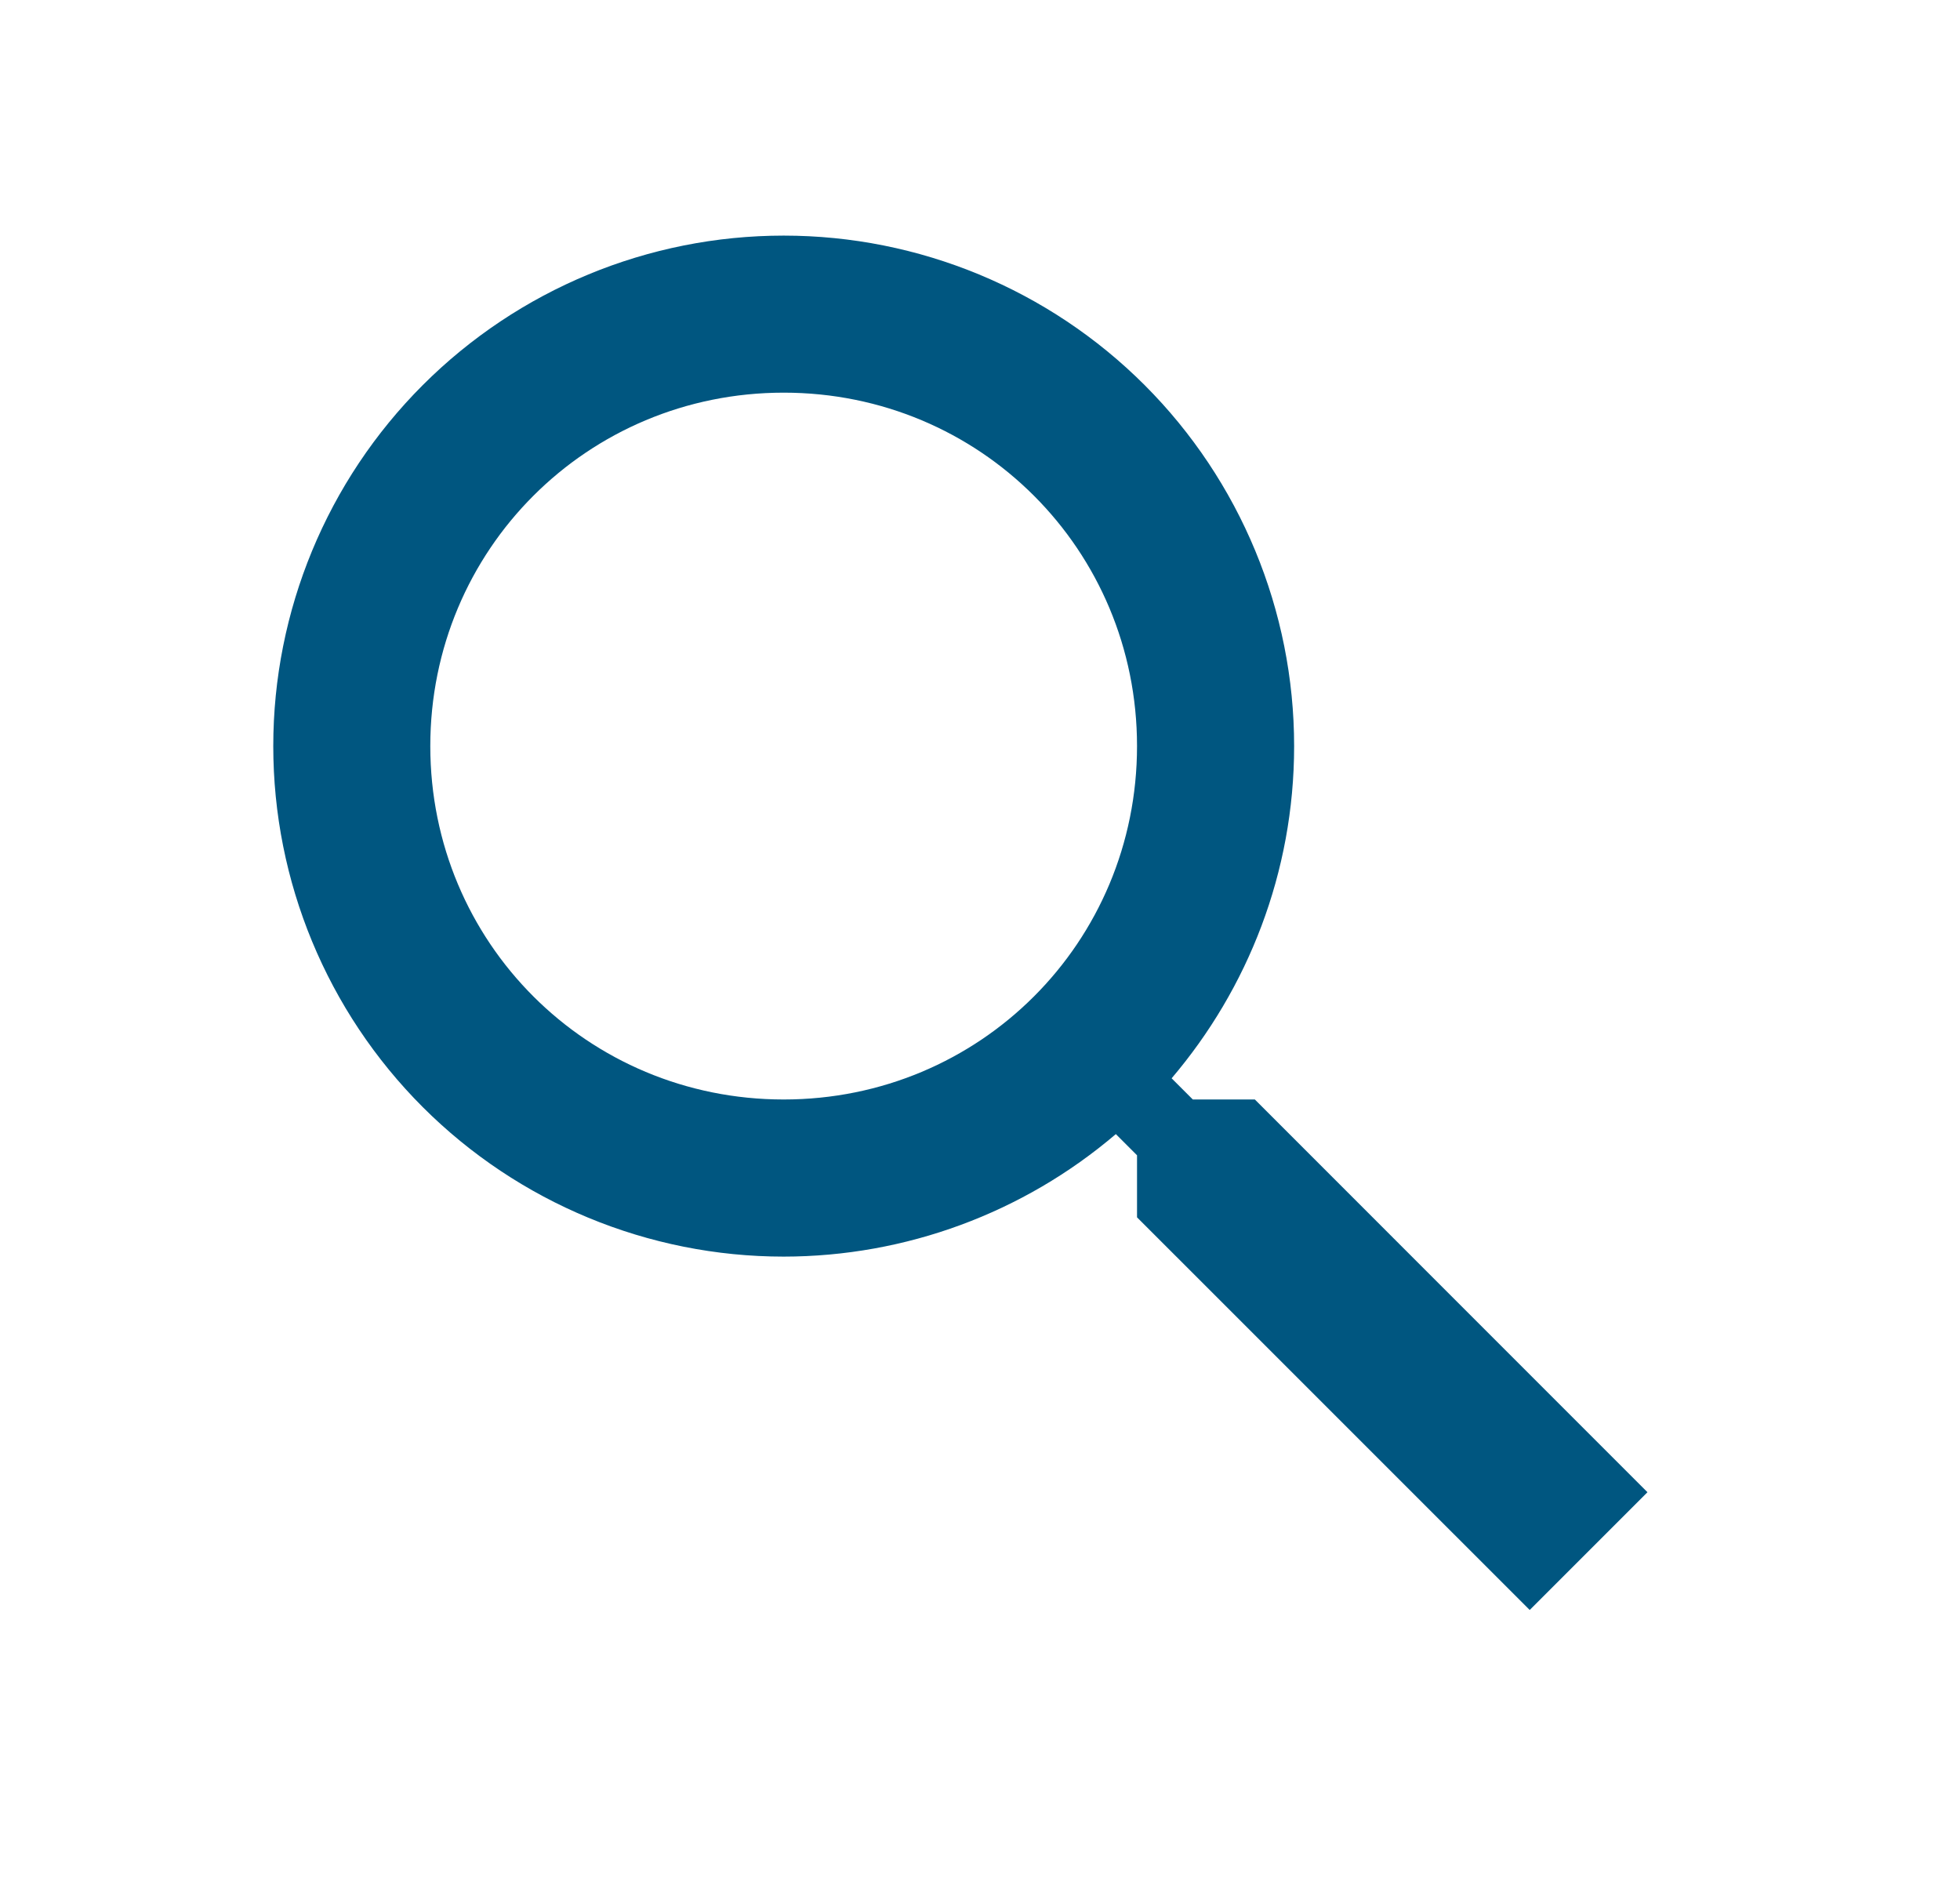 <svg width="26" height="25" viewBox="0 0 26 25" fill="none" xmlns="http://www.w3.org/2000/svg">
<path d="M10.396 3.125C12.192 3.125 13.914 3.838 15.184 5.108C16.453 6.378 17.167 8.1 17.167 9.896C17.167 11.573 16.552 13.115 15.542 14.302L15.823 14.583H16.646L21.854 19.792L20.292 21.354L15.083 16.146V15.323L14.802 15.042C13.573 16.09 12.011 16.666 10.396 16.667C8.6 16.667 6.878 15.953 5.608 14.684C4.338 13.414 3.625 11.692 3.625 9.896C3.625 8.1 4.338 6.378 5.608 5.108C6.878 3.838 8.6 3.125 10.396 3.125ZM10.396 5.208C7.792 5.208 5.708 7.292 5.708 9.896C5.708 12.5 7.792 14.583 10.396 14.583C13 14.583 15.083 12.5 15.083 9.896C15.083 7.292 13 5.208 10.396 5.208Z" fill="#005680"/>
</svg>
